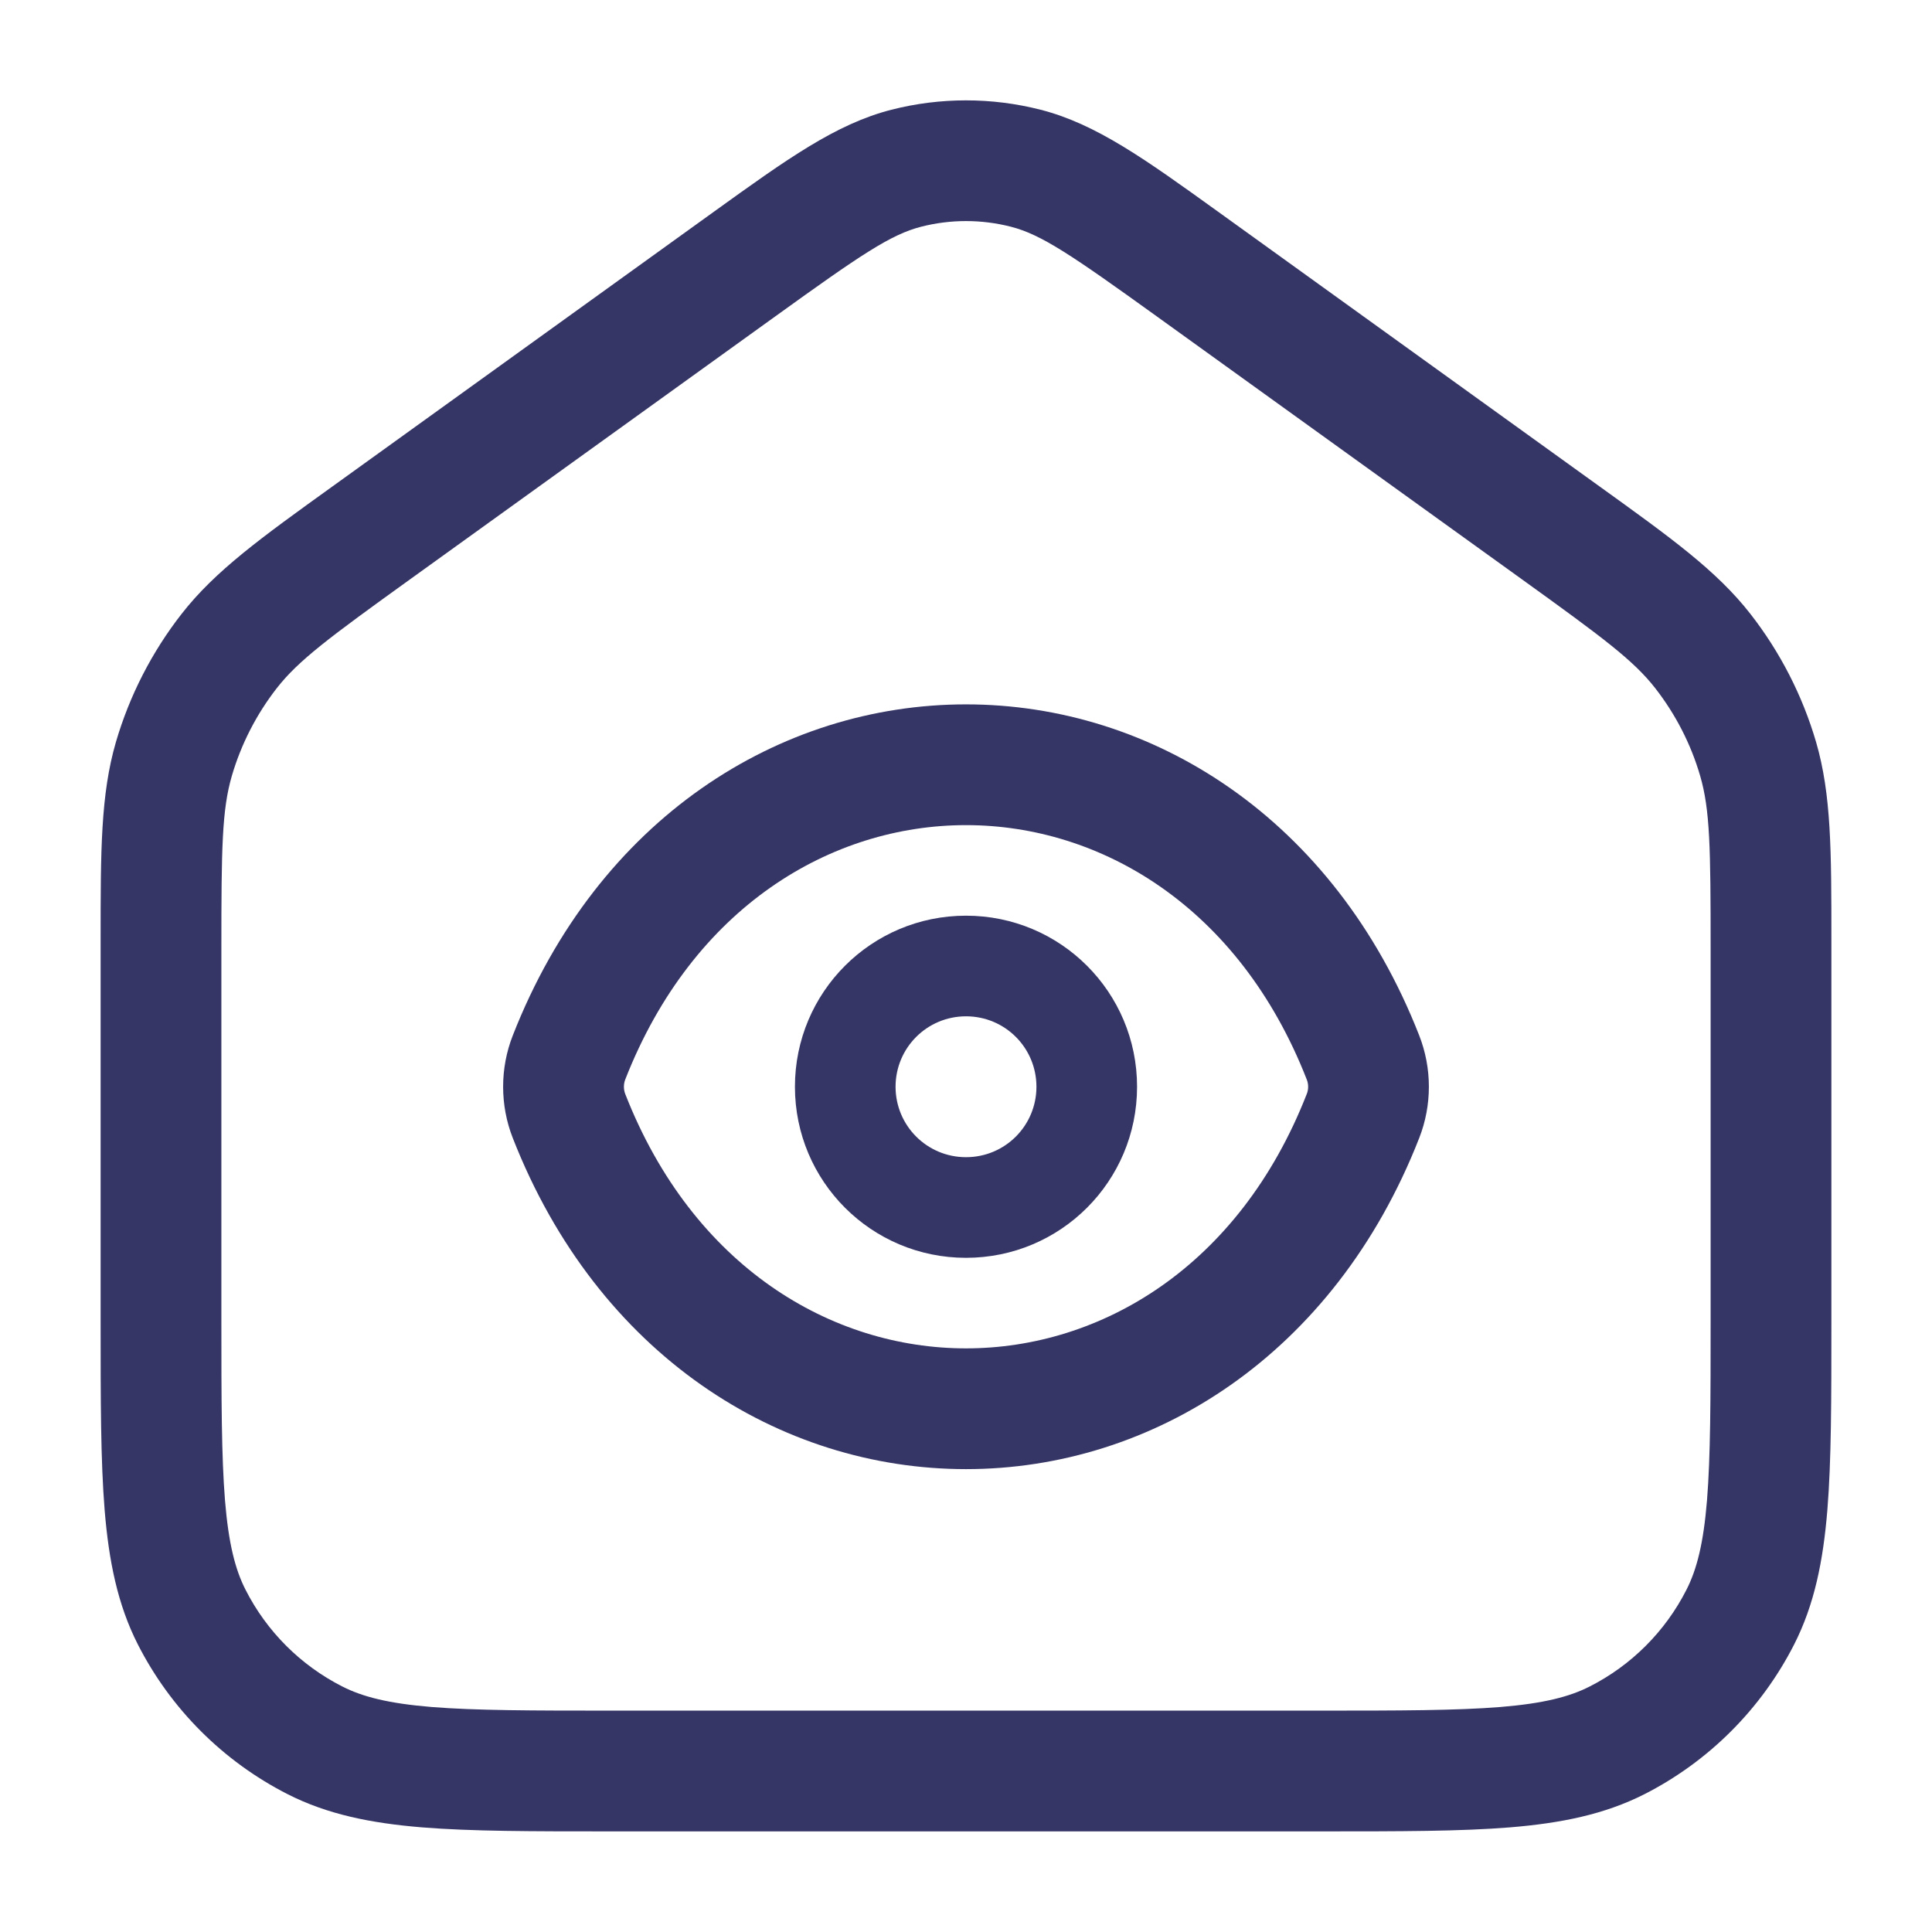 <svg width="24" height="24" viewBox="0 0 24 24" fill="none" xmlns="http://www.w3.org/2000/svg">
<path fill-rule="evenodd" clip-rule="evenodd" d="M12 11.375C10.825 11.375 9.875 12.325 9.875 13.5C9.875 14.675 10.825 15.625 12 15.625C13.175 15.625 14.125 14.675 14.125 13.5C14.125 12.325 13.175 11.375 12 11.375ZM11.125 13.5C11.125 13.016 11.516 12.625 12 12.625C12.485 12.625 12.875 13.016 12.875 13.5C12.875 13.984 12.485 14.375 12 14.375C11.516 14.375 11.125 13.984 11.125 13.5Z" fill="#353566"/>
<path fill-rule="evenodd" clip-rule="evenodd" d="M12 8.75C14.315 8.75 16.574 10.165 17.63 12.863C17.79 13.271 17.79 13.729 17.63 14.137C16.574 16.835 14.315 18.25 12 18.25C9.686 18.25 7.426 16.835 6.37 14.137C6.21 13.729 6.21 13.271 6.37 12.863C7.426 10.165 9.686 8.75 12 8.75ZM12 10.25C10.332 10.25 8.609 11.259 7.767 13.41C7.745 13.466 7.745 13.534 7.767 13.59C8.609 15.741 10.332 16.75 12 16.75C13.668 16.75 15.392 15.741 16.233 13.59C16.256 13.534 16.256 13.466 16.233 13.41C15.392 11.259 13.668 10.25 12 10.25Z" fill="#353566"/>
<path fill-rule="evenodd" clip-rule="evenodd" d="M11.074 1.363C11.681 1.208 12.319 1.208 12.926 1.363C13.617 1.539 14.231 1.982 15.122 2.623L19.872 6.044C20.756 6.68 21.326 7.09 21.744 7.626C22.114 8.1 22.391 8.641 22.56 9.218C22.75 9.871 22.75 10.573 22.75 11.662L22.75 16.433C22.75 17.385 22.75 18.146 22.7 18.76C22.648 19.39 22.54 19.932 22.287 20.429C21.879 21.229 21.229 21.879 20.43 22.287C19.932 22.54 19.39 22.648 18.76 22.7C18.146 22.75 17.385 22.75 16.433 22.75H7.567C6.615 22.75 5.854 22.75 5.24 22.7C4.61 22.648 4.068 22.54 3.571 22.287C2.771 21.879 2.121 21.229 1.713 20.429C1.46 19.932 1.352 19.39 1.3 18.76C1.25 18.146 1.25 17.385 1.25 16.433L1.25 11.662C1.25 10.573 1.25 9.871 1.44 9.218C1.609 8.641 1.886 8.1 2.256 7.626C2.674 7.09 3.244 6.68 4.128 6.044L8.878 2.623C9.769 1.982 10.383 1.539 11.074 1.363ZM12.556 2.816C12.191 2.723 11.809 2.723 11.444 2.816C11.065 2.913 10.694 3.164 9.634 3.928L5.099 7.193C4.088 7.921 3.708 8.203 3.438 8.549C3.185 8.874 2.996 9.243 2.88 9.638C2.757 10.06 2.75 10.533 2.75 11.778V16.4C2.75 17.392 2.751 18.092 2.795 18.638C2.839 19.175 2.922 19.497 3.05 19.748C3.313 20.266 3.734 20.687 4.252 20.95C4.503 21.078 4.825 21.161 5.362 21.205C5.908 21.249 6.608 21.25 7.6 21.25H16.4C17.392 21.25 18.092 21.249 18.638 21.205C19.175 21.161 19.497 21.078 19.748 20.95C20.266 20.687 20.687 20.266 20.95 19.748C21.078 19.497 21.161 19.175 21.205 18.638C21.249 18.092 21.25 17.392 21.25 16.4V11.778C21.25 10.533 21.243 10.06 21.12 9.638C21.005 9.243 20.815 8.874 20.562 8.549C20.292 8.203 19.912 7.921 18.901 7.193L14.367 3.928C13.306 3.164 12.935 2.913 12.556 2.816Z" fill="#353566"/>
</svg>
